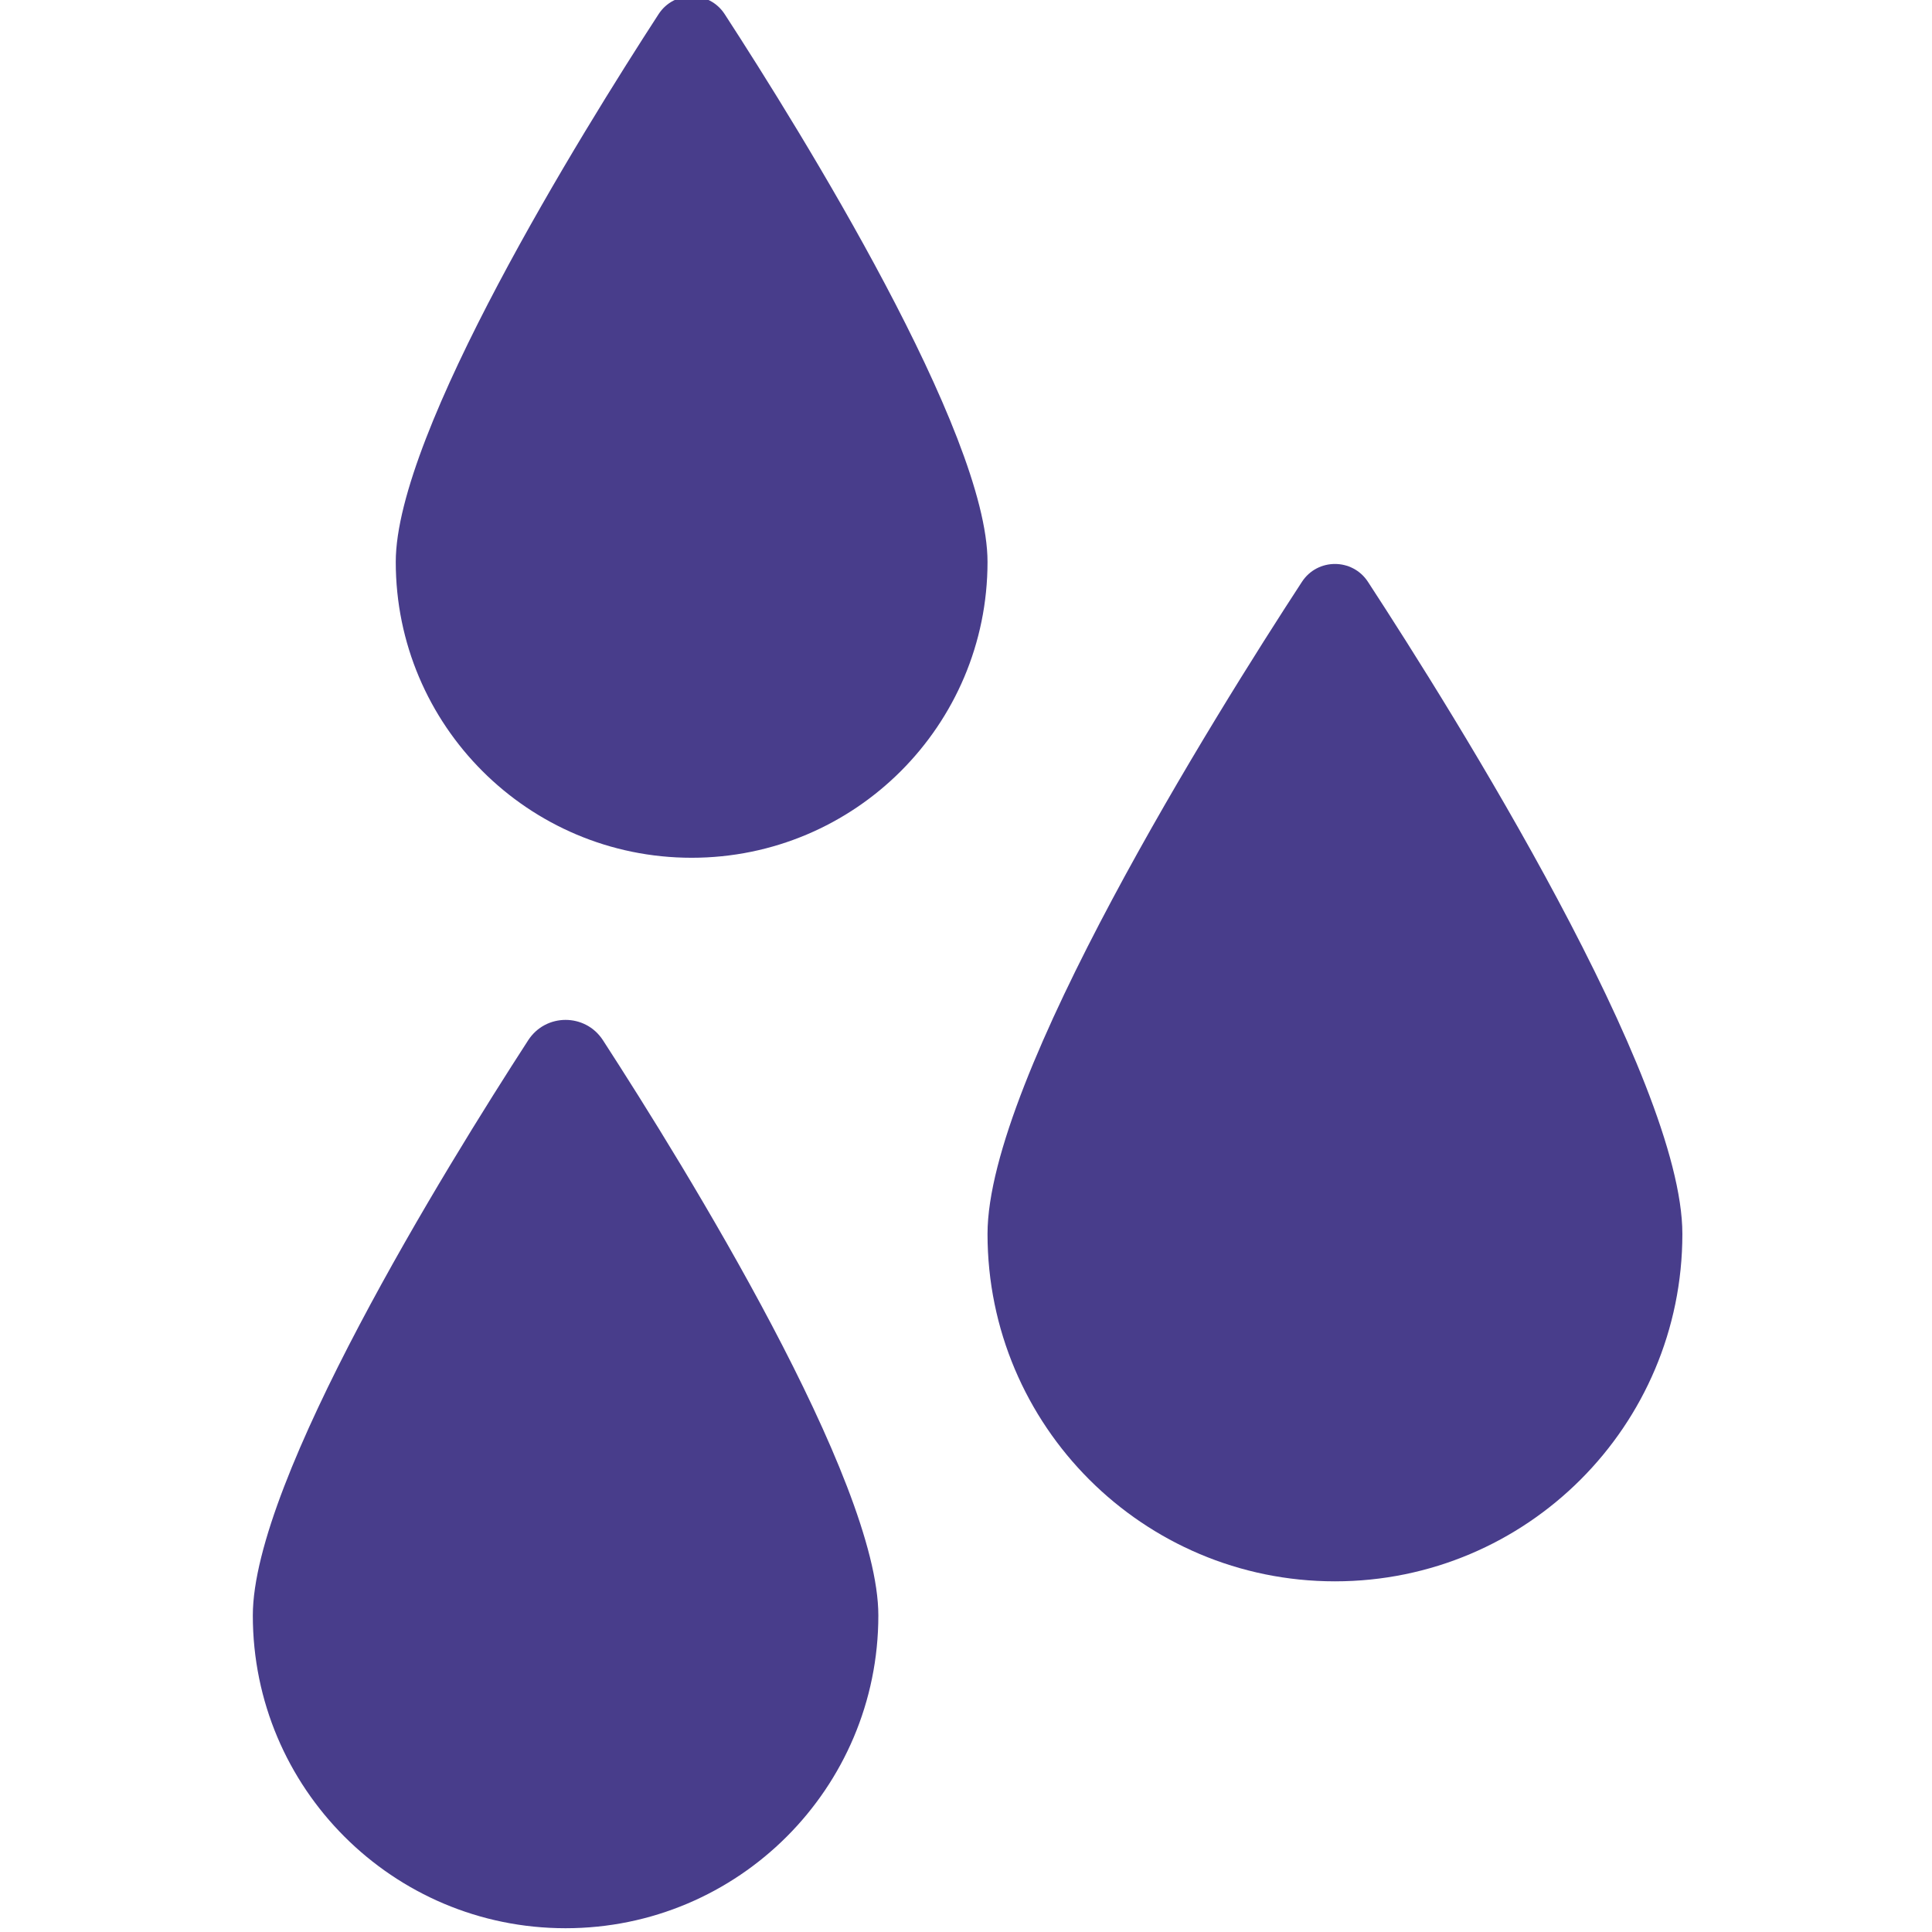 <svg height="511pt" viewBox="-66 1 511 512" width="511pt" xmlns="http://www.w3.org/2000/svg" fill="#483d8b"><path d="m125.555 4.758c-4.117-6.344-13.406-6.344-17.527 0-20.457 31.512-69.648 110.848-69.648 145.145 0 43.305 35.109 78.414 78.414 78.414 43.305 0 78.41-35.109 78.41-78.414 0-34.297-49.191-113.633-69.648-145.145zm0 0"/><path d="m296.027 155.199c-4.125-6.324-13.379-6.324-17.504 0-22.988 35.234-83.32 131.637-83.32 172.801 0 50.848 41.223 92.07 92.07 92.07 50.852 0 92.074-41.223 92.074-92.07 0-41.164-60.332-137.566-83.32-172.801zm0 0"/><path d="m93.285 276.668c-4.652-7.18-15.148-7.18-19.801 0-21.992 33.953-72.984 116.543-72.984 152.445 0 45.777 37.109 82.887 82.887 82.887 45.773 0 82.883-37.109 82.883-82.887 0-35.906-50.992-118.492-72.984-152.445zm0 0"/></svg>